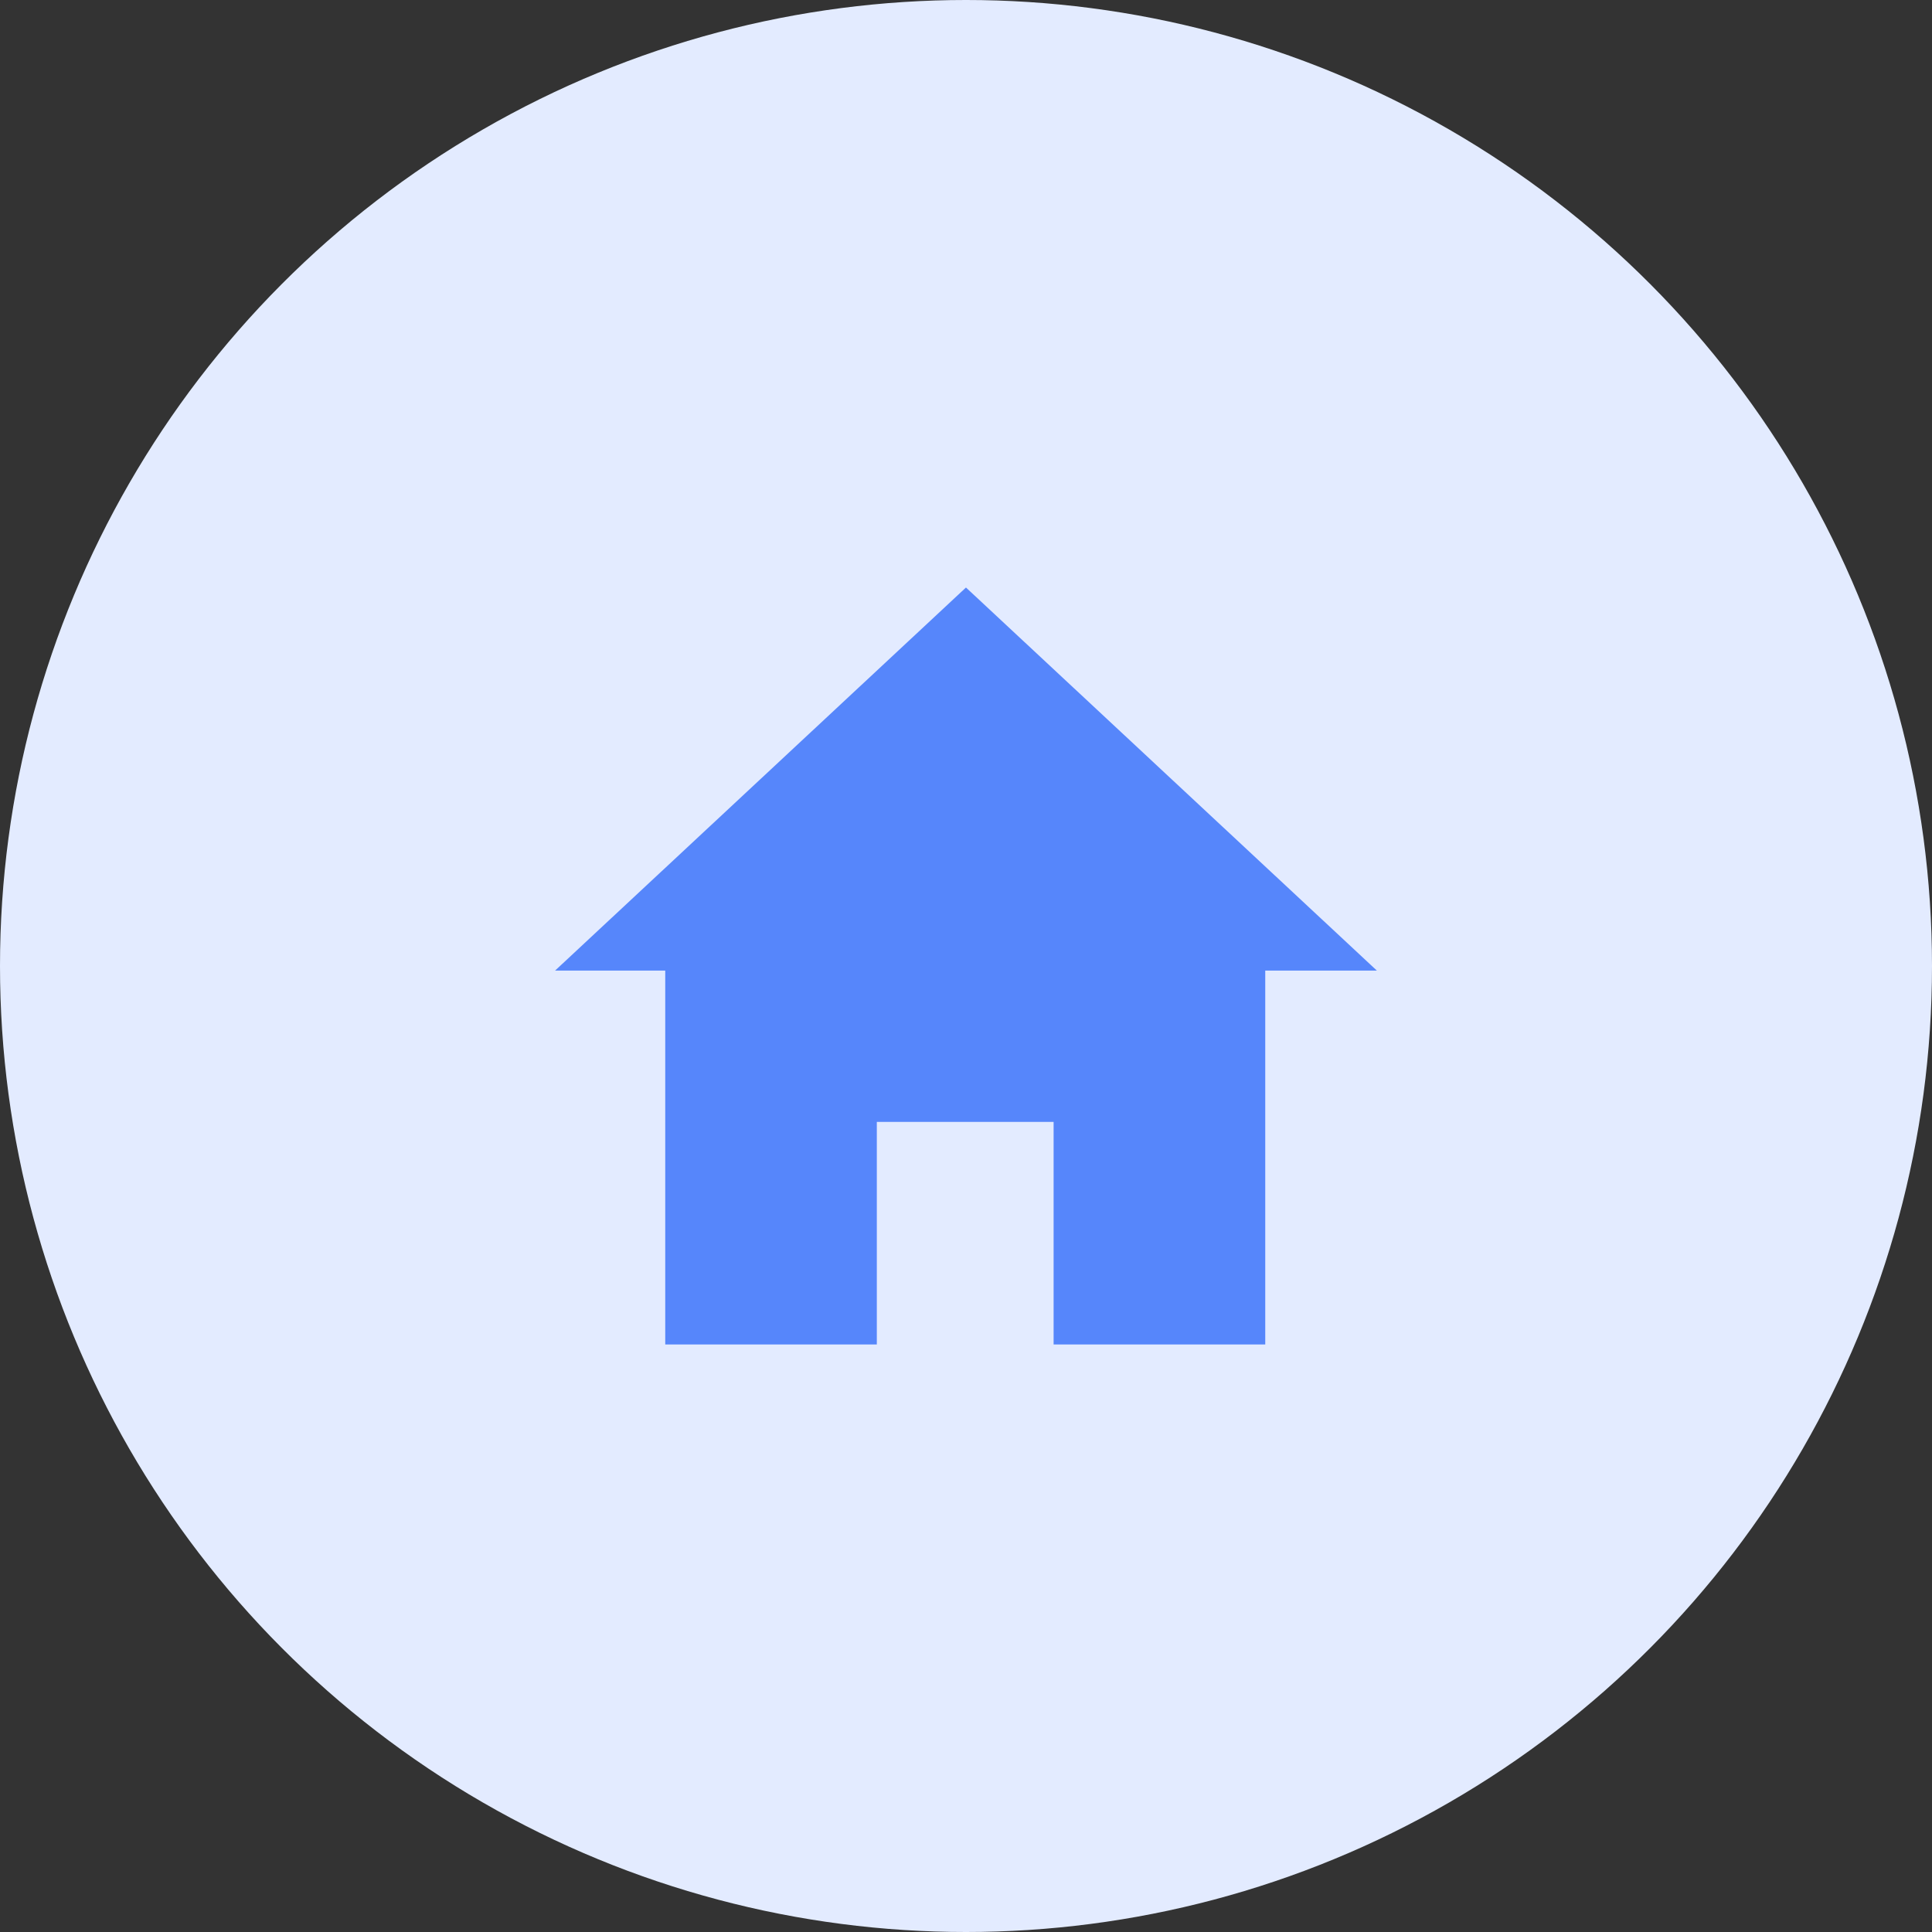<svg xmlns="http://www.w3.org/2000/svg" width="61.398" height="61.398" viewBox="0 0 61.398 61.398"><rect x="0" y="0" width="61.398" height="61.398" fill="#333333" stroke="none"/><g transform="translate(-323.909 -176.271)"><circle cx="30.699" cy="30.699" r="30.699" transform="translate(323.909 176.271)" fill="#e3ebff"/><path d="M367.09,206.507l-13.057-12.173-13.057,12.173h3.5V218.39H351.2v-7.073h5.618v7.073h6.726V206.507Z" transform="translate(0.574 0.608)" fill="#5686fb"/></g></svg>